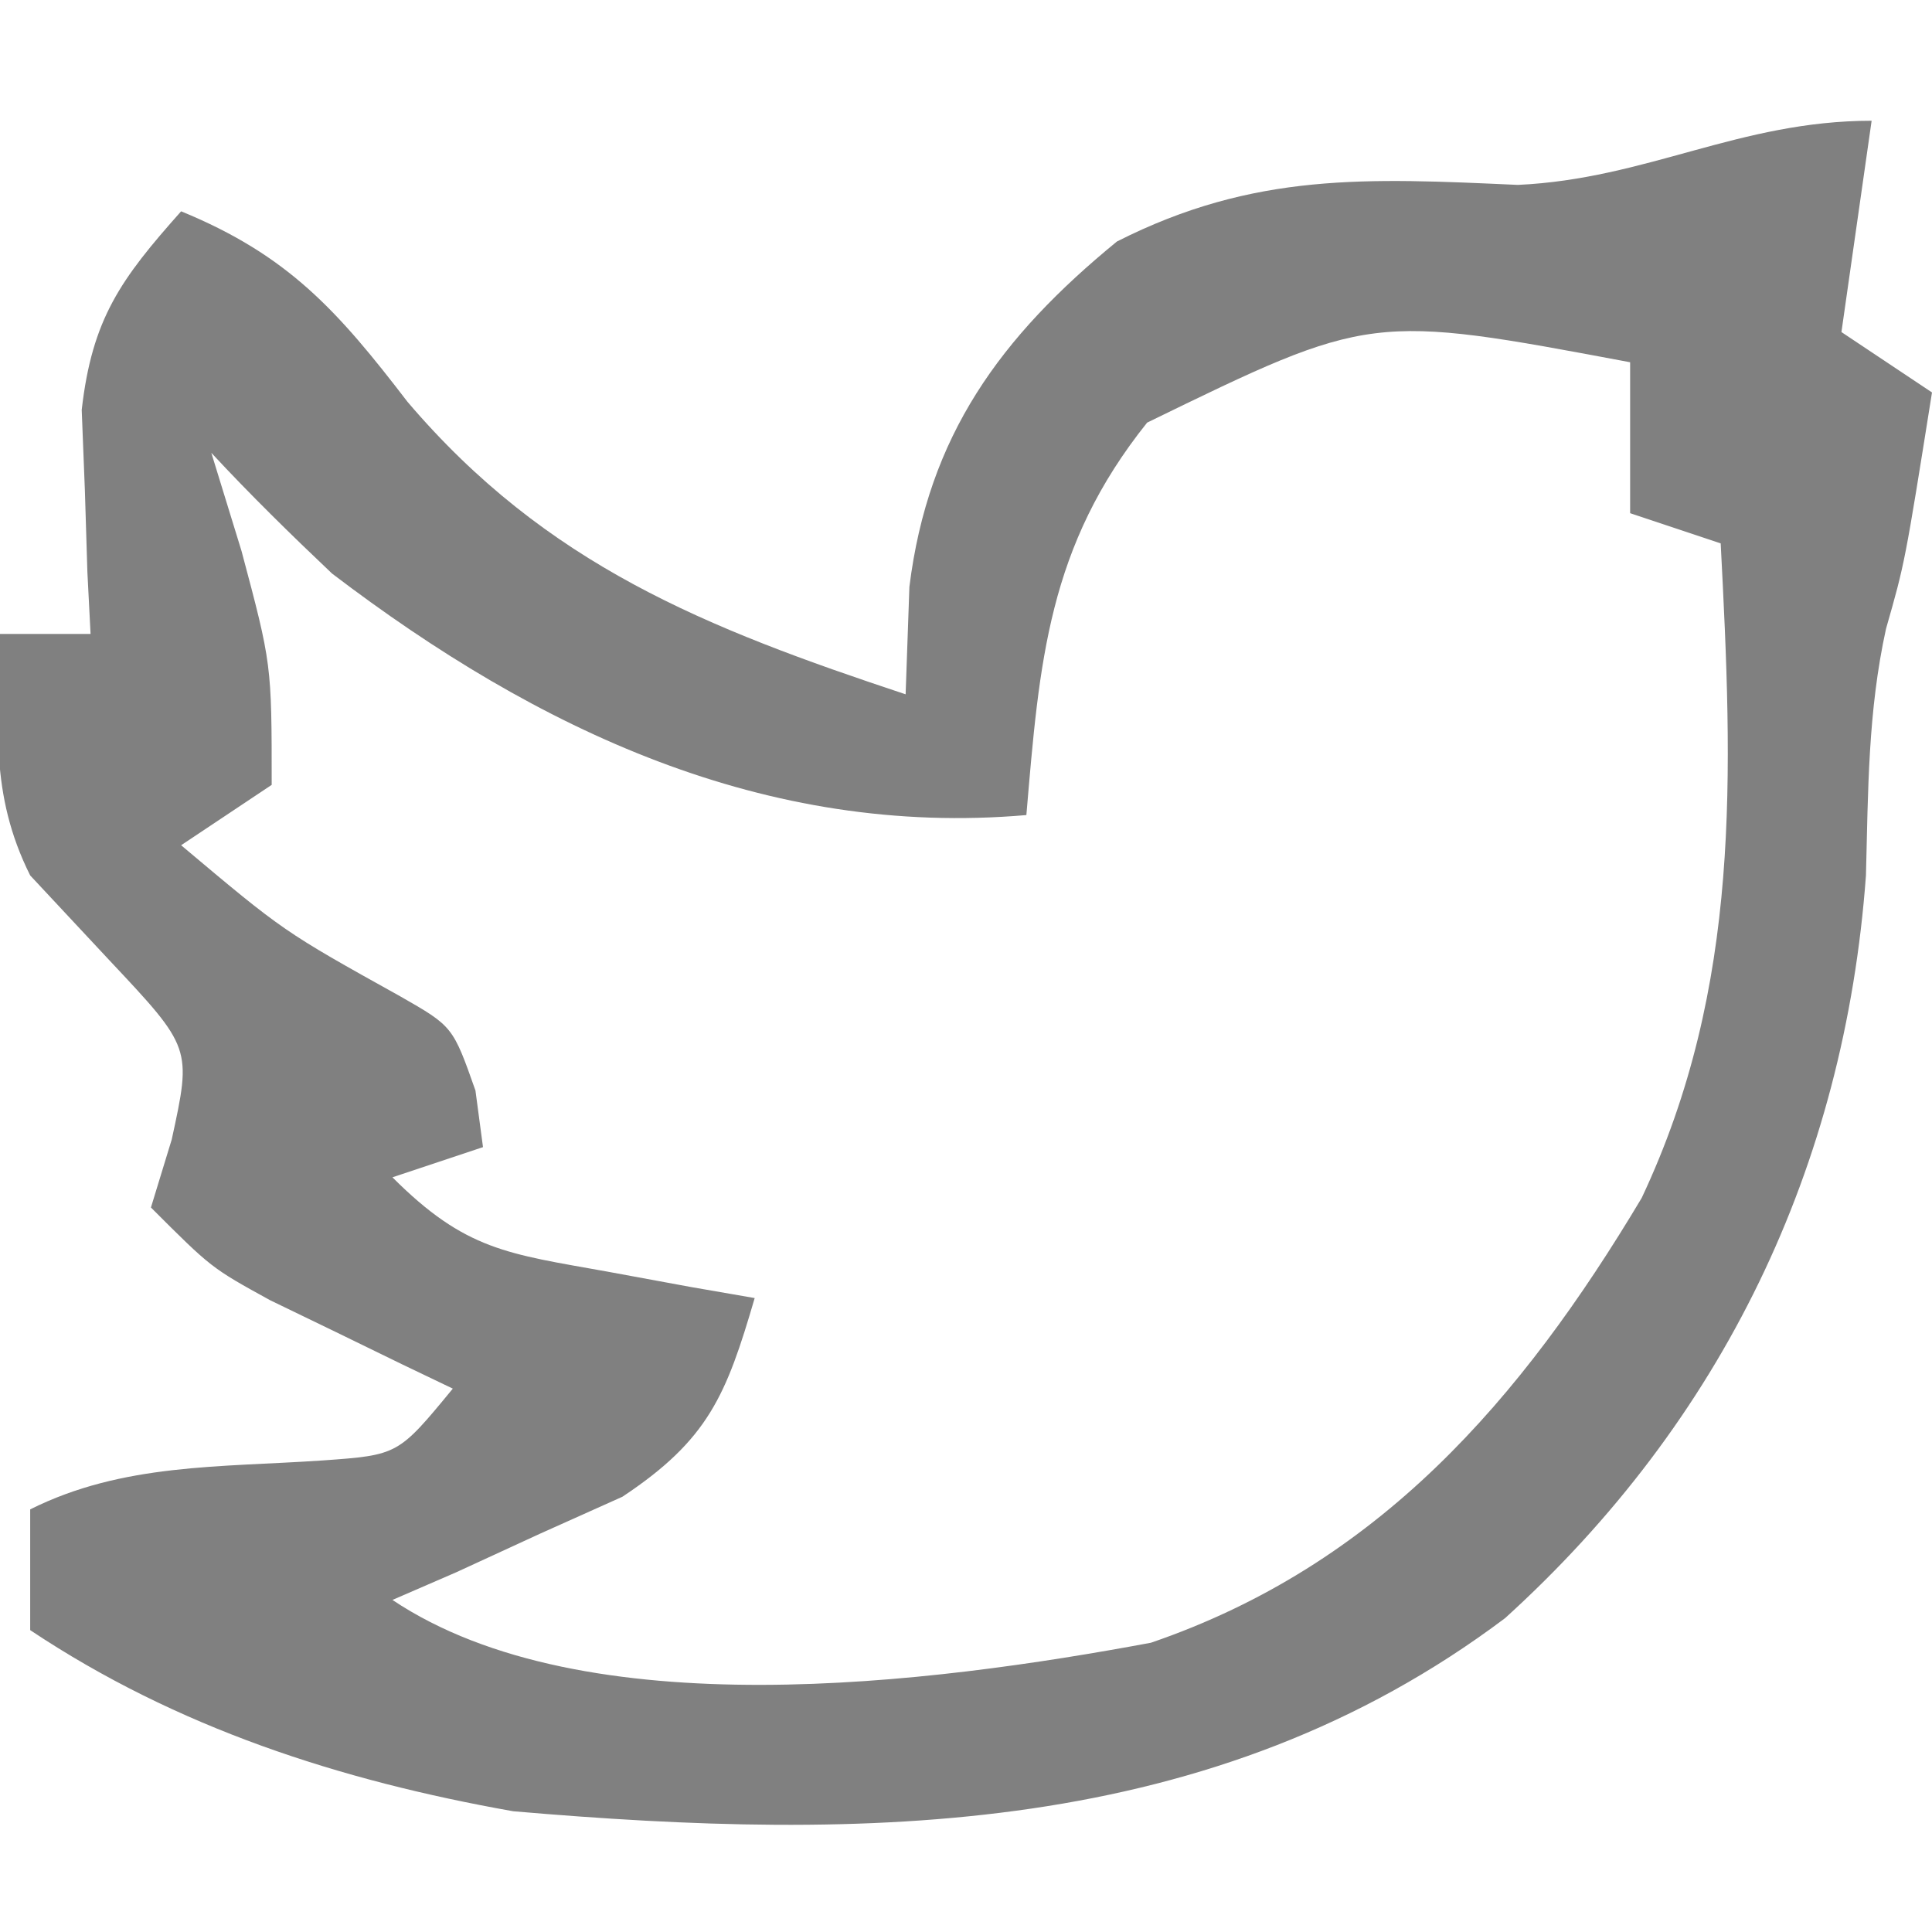 <?xml version="1.0" encoding="UTF-8"?>
<svg version="1.1" xmlns="http://www.w3.org/2000/svg" width="64" height="64">
<path d="M0 0 C-0.33 2.31 -0.66 4.62 -1 7 C-0.01 7.66 0.98 8.32 2 9 C1.102 14.643 1.102 14.643 0.477 16.828 C-0.125 19.569 -0.115 22.196 -0.188 25 C-0.893 34.656 -4.937 43.067 -12.141 49.602 C-21.831 56.889 -33.32 57.004 -45 56 C-50.735 54.984 -56.146 53.236 -61 50 C-61 48.68 -61 47.36 -61 46 C-57.931 44.466 -54.704 44.611 -51.312 44.379 C-48.811 44.2 -48.811 44.2 -47 42 C-47.554 41.734 -48.109 41.469 -48.68 41.195 C-49.404 40.842 -50.129 40.489 -50.875 40.125 C-51.954 39.603 -51.954 39.603 -53.055 39.07 C-55 38 -55 38 -57 36 C-56.773 35.258 -56.546 34.515 -56.312 33.75 C-55.65 30.712 -55.65 30.712 -58.375 27.812 C-59.241 26.884 -60.108 25.956 -61 25 C-62.354 22.291 -62.065 19.991 -62 17 C-61.01 17 -60.02 17 -59 17 C-59.035 16.325 -59.07 15.649 -59.105 14.953 C-59.133 14.061 -59.16 13.169 -59.188 12.25 C-59.222 11.368 -59.257 10.487 -59.293 9.578 C-58.949 6.553 -57.998 5.244 -56 3 C-52.448 4.457 -50.814 6.294 -48.5 9.312 C-43.9 14.714 -38.623 16.803 -32 19 C-31.959 17.824 -31.918 16.649 -31.875 15.438 C-31.253 10.434 -28.864 7.163 -25 4 C-20.454 1.697 -16.7 1.901 -11.719 2.125 C-7.445 1.928 -4.383 0 0 0 Z M-24 10 C-27.284 14.105 -27.569 17.913 -28 23 C-36.639 23.751 -44.191 20.188 -51 15 C-52.369 13.703 -53.717 12.382 -55 11 C-54.67 12.072 -54.34 13.145 -54 14.25 C-53 18 -53 18 -53 22 C-53.99 22.66 -54.98 23.32 -56 24 C-52.604 26.856 -52.604 26.856 -48.75 29 C-47 30 -47 30 -46.25 32.125 C-46.126 33.053 -46.126 33.053 -46 34 C-46.99 34.33 -47.98 34.66 -49 35 C-46.579 37.421 -45.199 37.528 -41.875 38.125 C-40.965 38.293 -40.055 38.46 -39.117 38.633 C-38.419 38.754 -37.72 38.875 -37 39 C-37.944 42.227 -38.535 43.692 -41.383 45.582 C-42.288 45.988 -43.193 46.394 -44.125 46.812 C-45.49 47.441 -45.49 47.441 -46.883 48.082 C-47.581 48.385 -48.28 48.688 -49 49 C-42.631 53.257 -31.151 51.773 -23.875 50.418 C-16.348 47.842 -11.615 42.381 -7.617 35.684 C-4.305 28.654 -4.604 21.632 -5 14 C-5.99 13.67 -6.98 13.34 -8 13 C-8 11.35 -8 9.7 -8 8 C-16.589 6.388 -16.589 6.388 -24 10 Z " fill="#808080" transform="translate(62,4)"/>
</svg>
